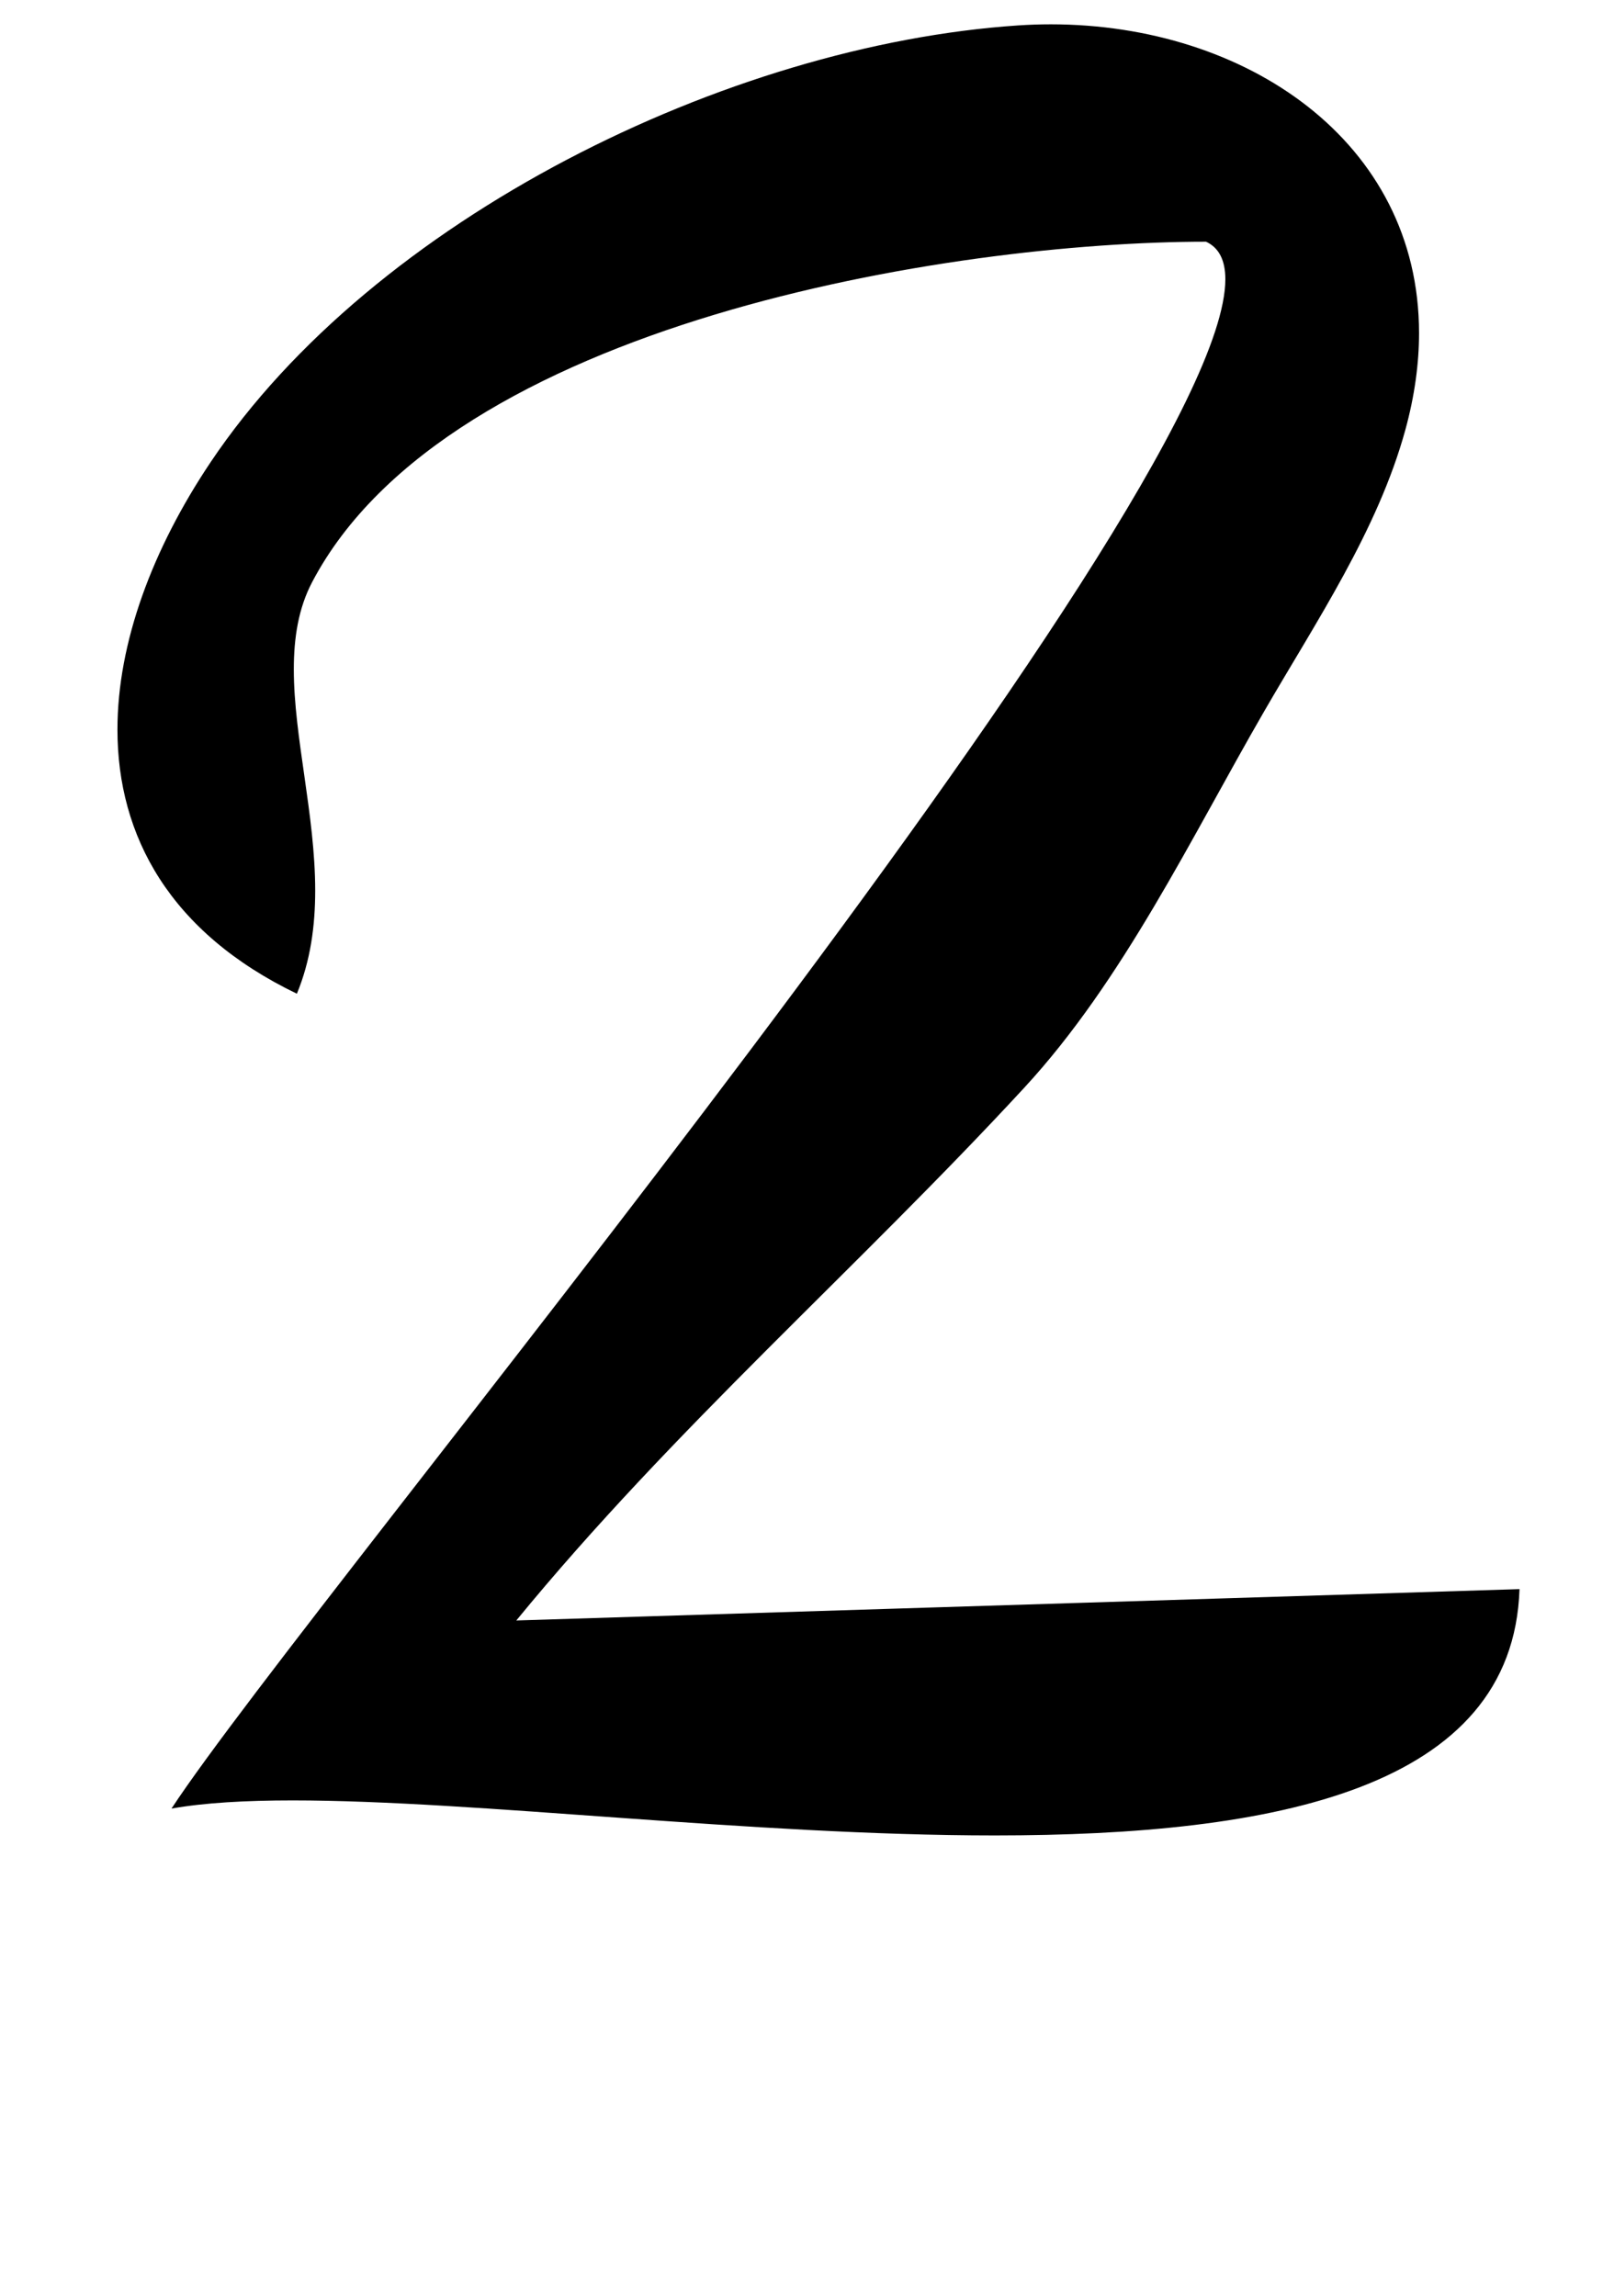 <?xml version="1.0" standalone="no"?>
<!DOCTYPE svg PUBLIC "-//W3C//DTD SVG 1.1//EN" "http://www.w3.org/Graphics/SVG/1.1/DTD/svg11.dtd" >
<svg xmlns="http://www.w3.org/2000/svg" xmlns:xlink="http://www.w3.org/1999/xlink" version="1.1" viewBox="-10 0 703 1000">
   <path fill="currentColor"
d="M119.312 432.782c-55.243 -26.623 -78.155 -68.609 -78.155 -115.034c0 -37.835 15.218 -78.618 40.556 -116.433c71.04 -106.027 225.227 -181.76 351.68 -190.24c4.796 -0.322 9.574 -0.481 14.323 -0.481
c84.888 0 160.364 50.918 160.364 134.463c0 13.23 -1.893 27.278 -5.94 42.072c-12.054 43.946 -39.04 83.787 -61.601 122.826c-31.626 54.72 -61.333 117.12 -104.427 163.787c-72.746 78.773 -153.013 148.746 -221.227 232l436.96 -13.654
c-2.855 87.044 -106.51 107.271 -228.589 107.271c-106 0 -225.893 -15.249 -305.755 -15.249c-20.561 0 -38.469 1.011 -52.803 3.553c60.246 -91.898 459.018 -566.938 459.018 -666.044c0 -8.104 -2.667 -13.695 -8.404 -16.356
c-110.934 0 -330.134 35.307 -389.387 148.32c-5.928 11.315 -7.949 24.124 -7.949 37.884c0 29.535 9.314 63.453 9.314 96.391c0 15.37 -2.028 30.527 -7.979 44.926z" />
</svg>

